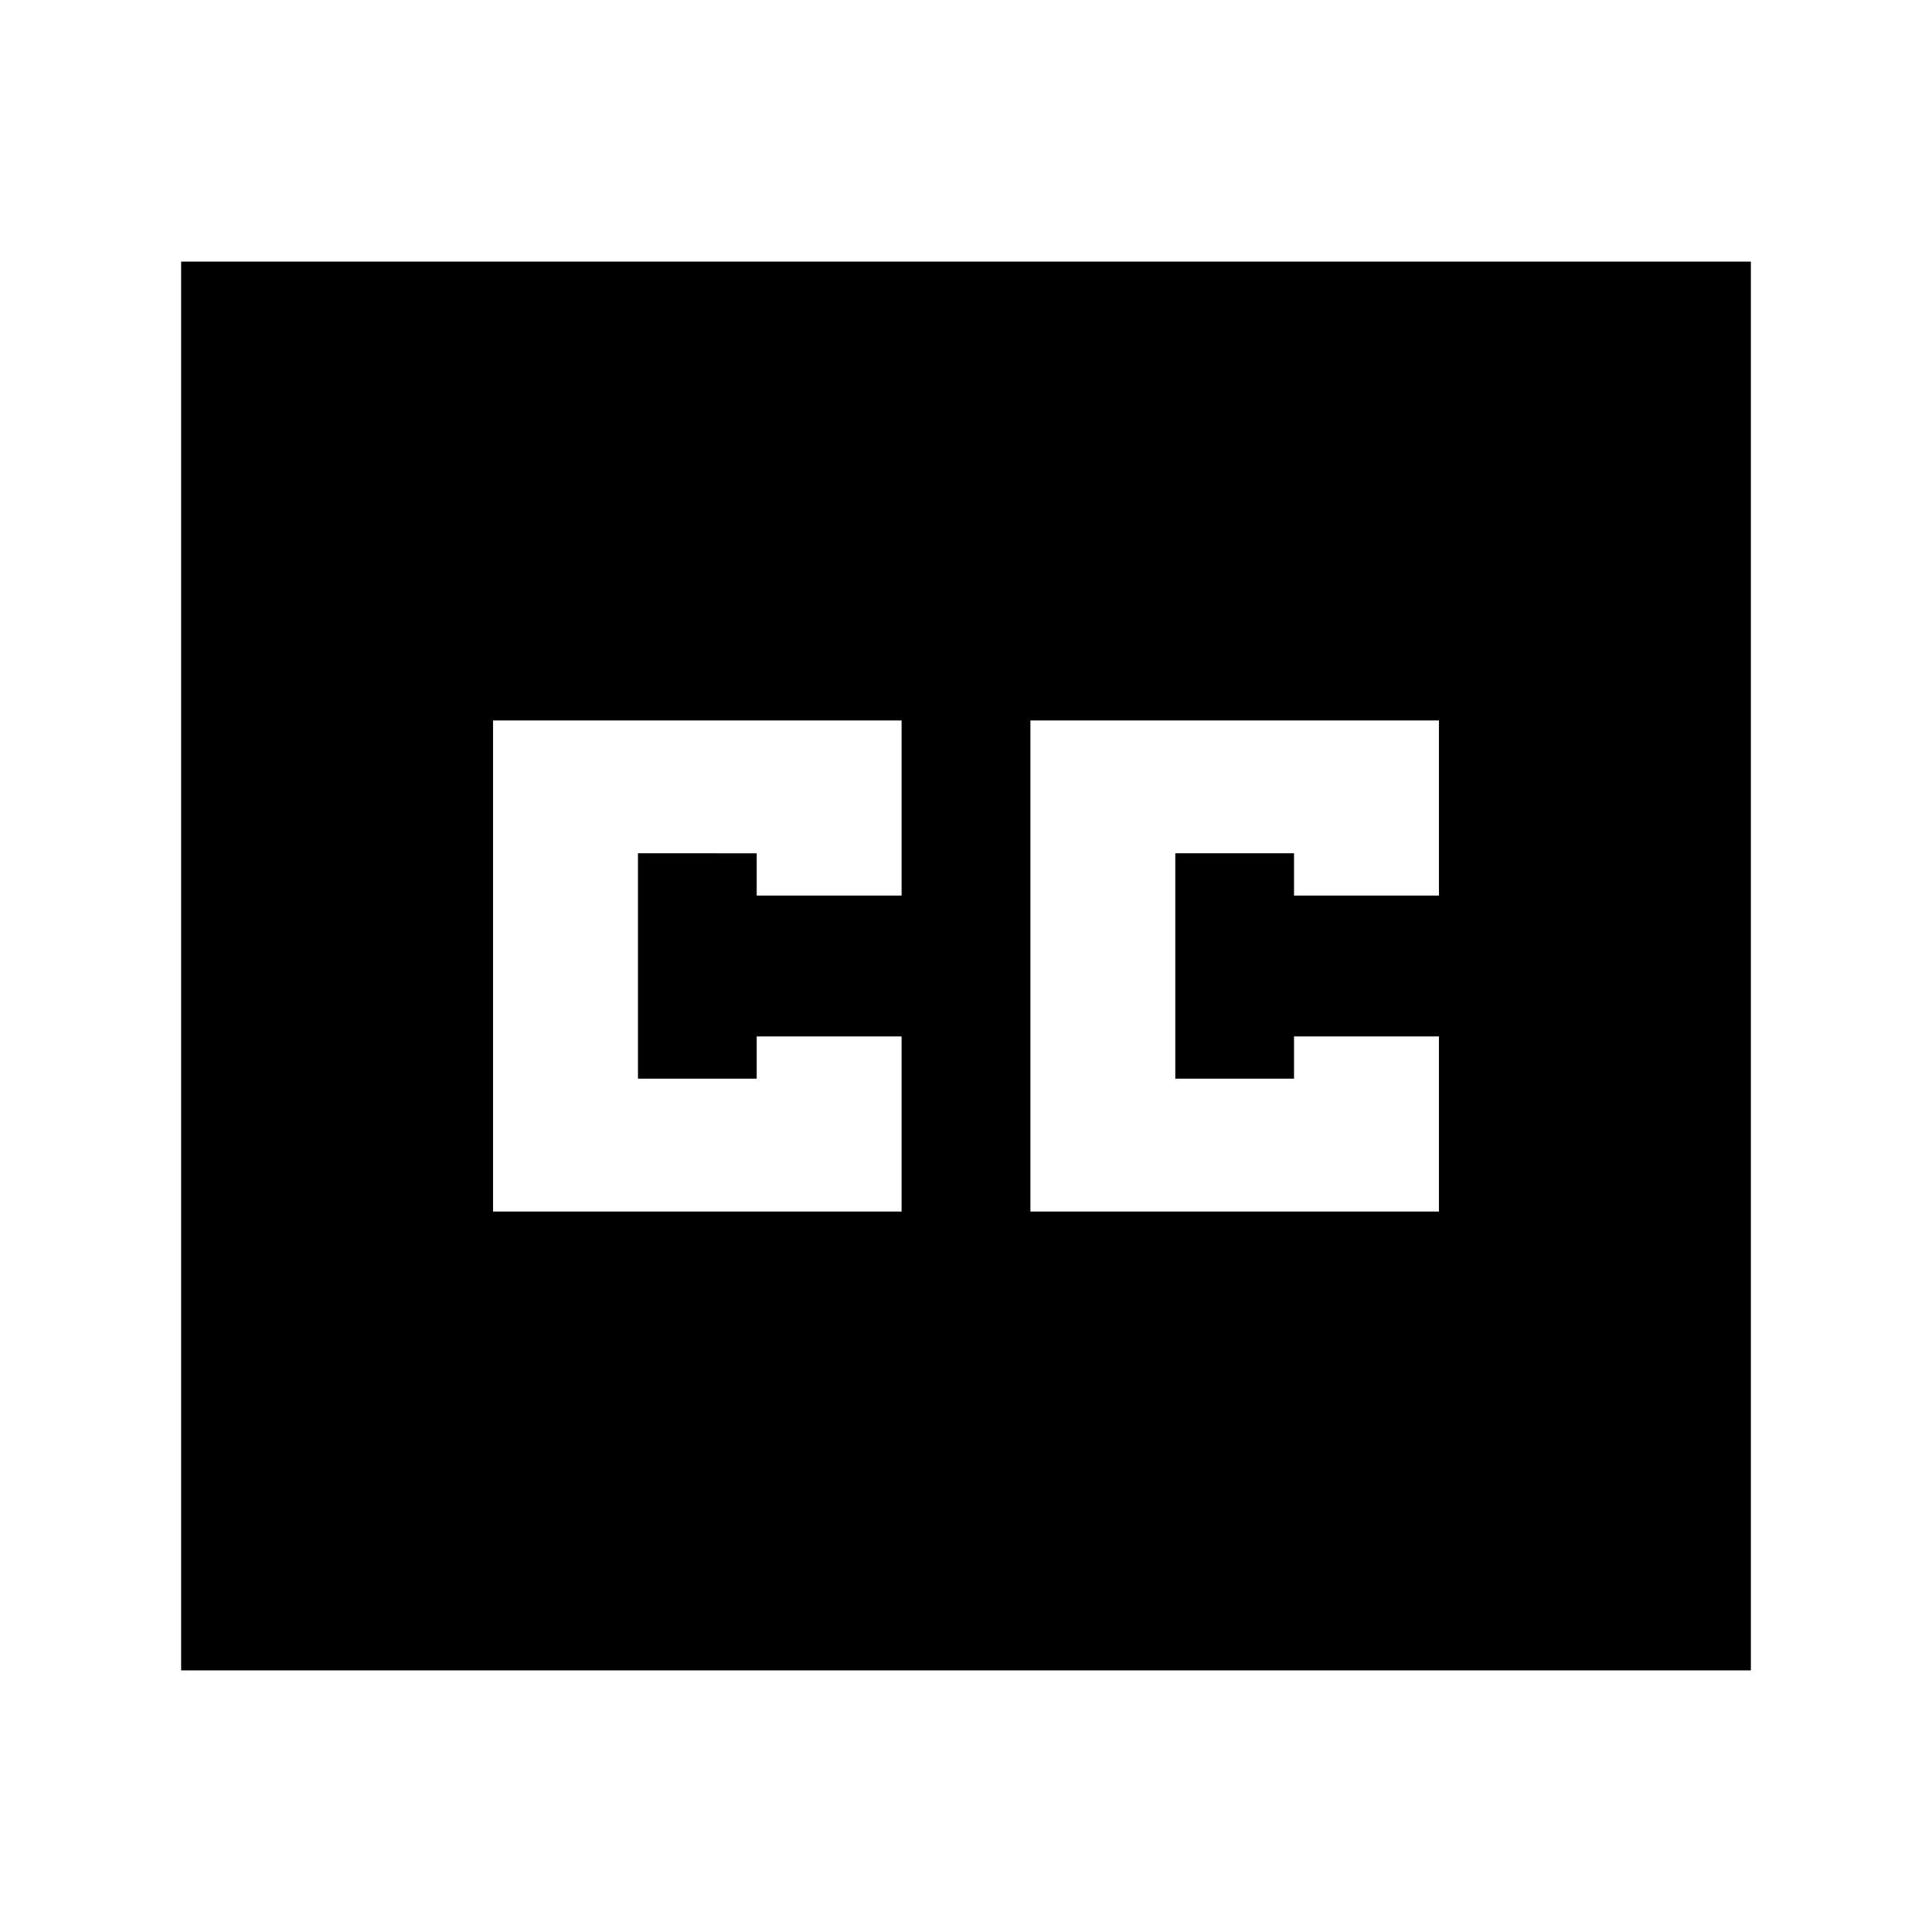 <svg xmlns="http://www.w3.org/2000/svg" height="24" width="24"><path d="M6.125 15.05H11.2v-2.175H9.4v.525H7.925v-2.8H9.4v.525h1.8V8.95H6.125Zm6.675 0h5.075v-2.175h-1.8v.525H14.6v-2.8h1.475v.525h1.8V8.95H12.8Zm-10.55 5.7V3.25h19.5v17.5Z"/></svg>